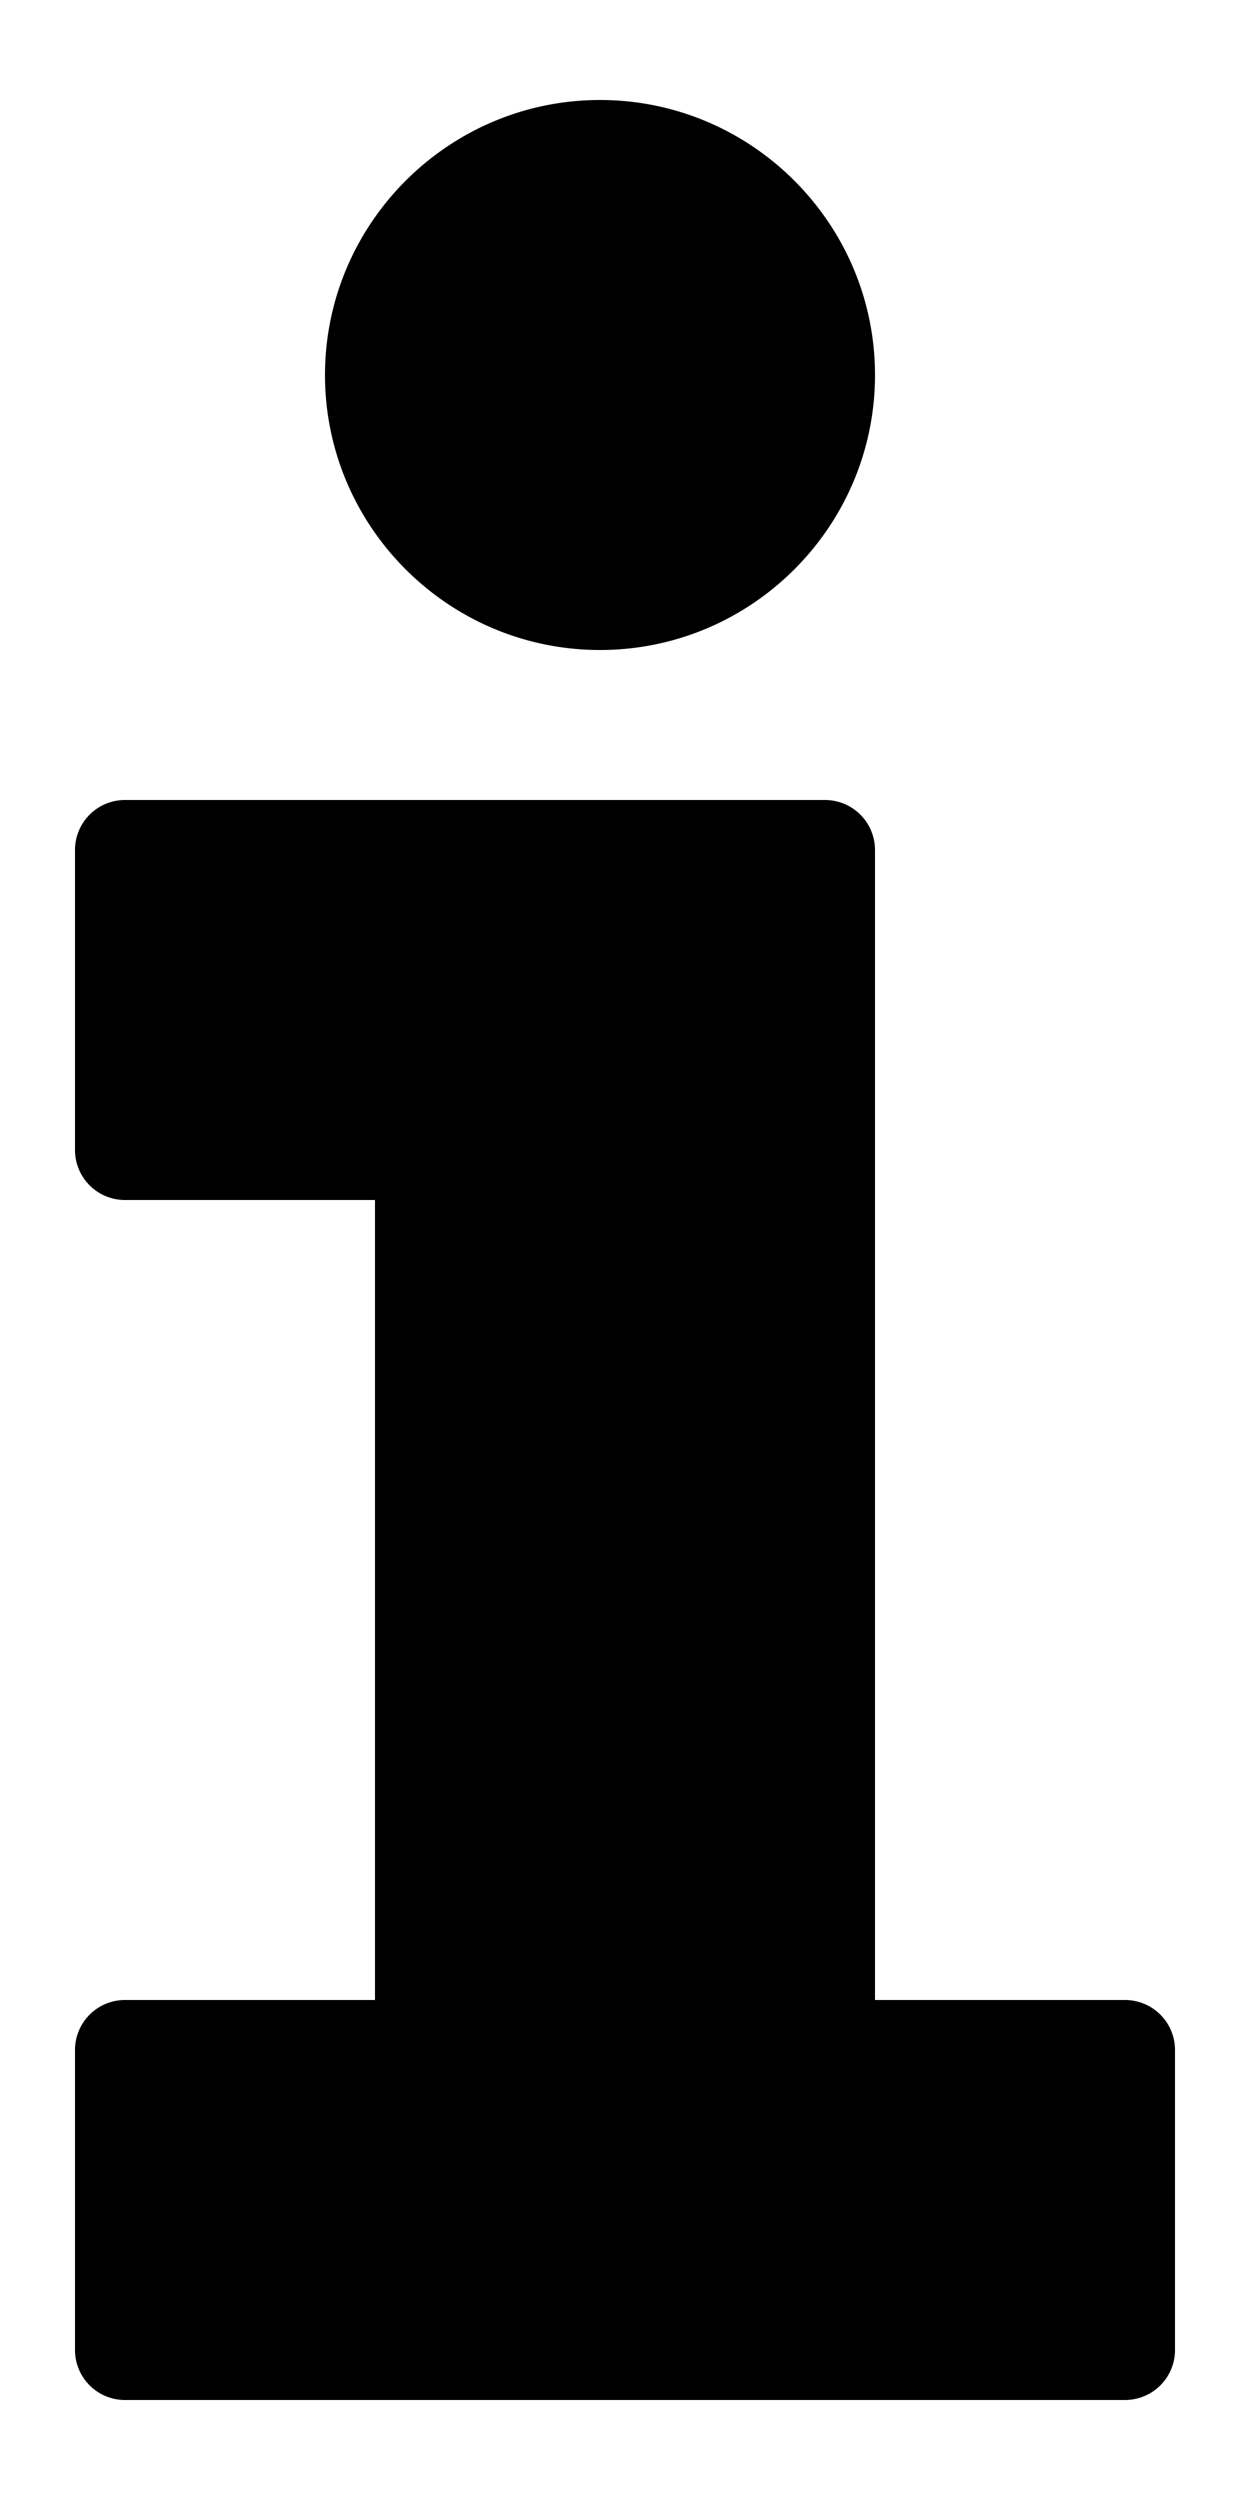 <svg viewBox="0 0 10 20" xmlns="http://www.w3.org/2000/svg"><path d="M4.8.8C3.588.8 2.6 1.788 2.6 3c0 1.213.987 2.2 2.2 2.2S7 4.213 7 3C7 1.788 6.013.8 4.8.8zM1 6.4a.4.4 0 0 0-.4.4v2.4c0 .222.18.4.4.4h2V16H1a.4.4 0 0 0-.4.4v2.4c0 .222.18.4.4.4h8a.4.4 0 0 0 .4-.4v-2.4A.4.4 0 0 0 9 16H7V6.8a.4.4 0 0 0-.4-.4H1z"/></svg>